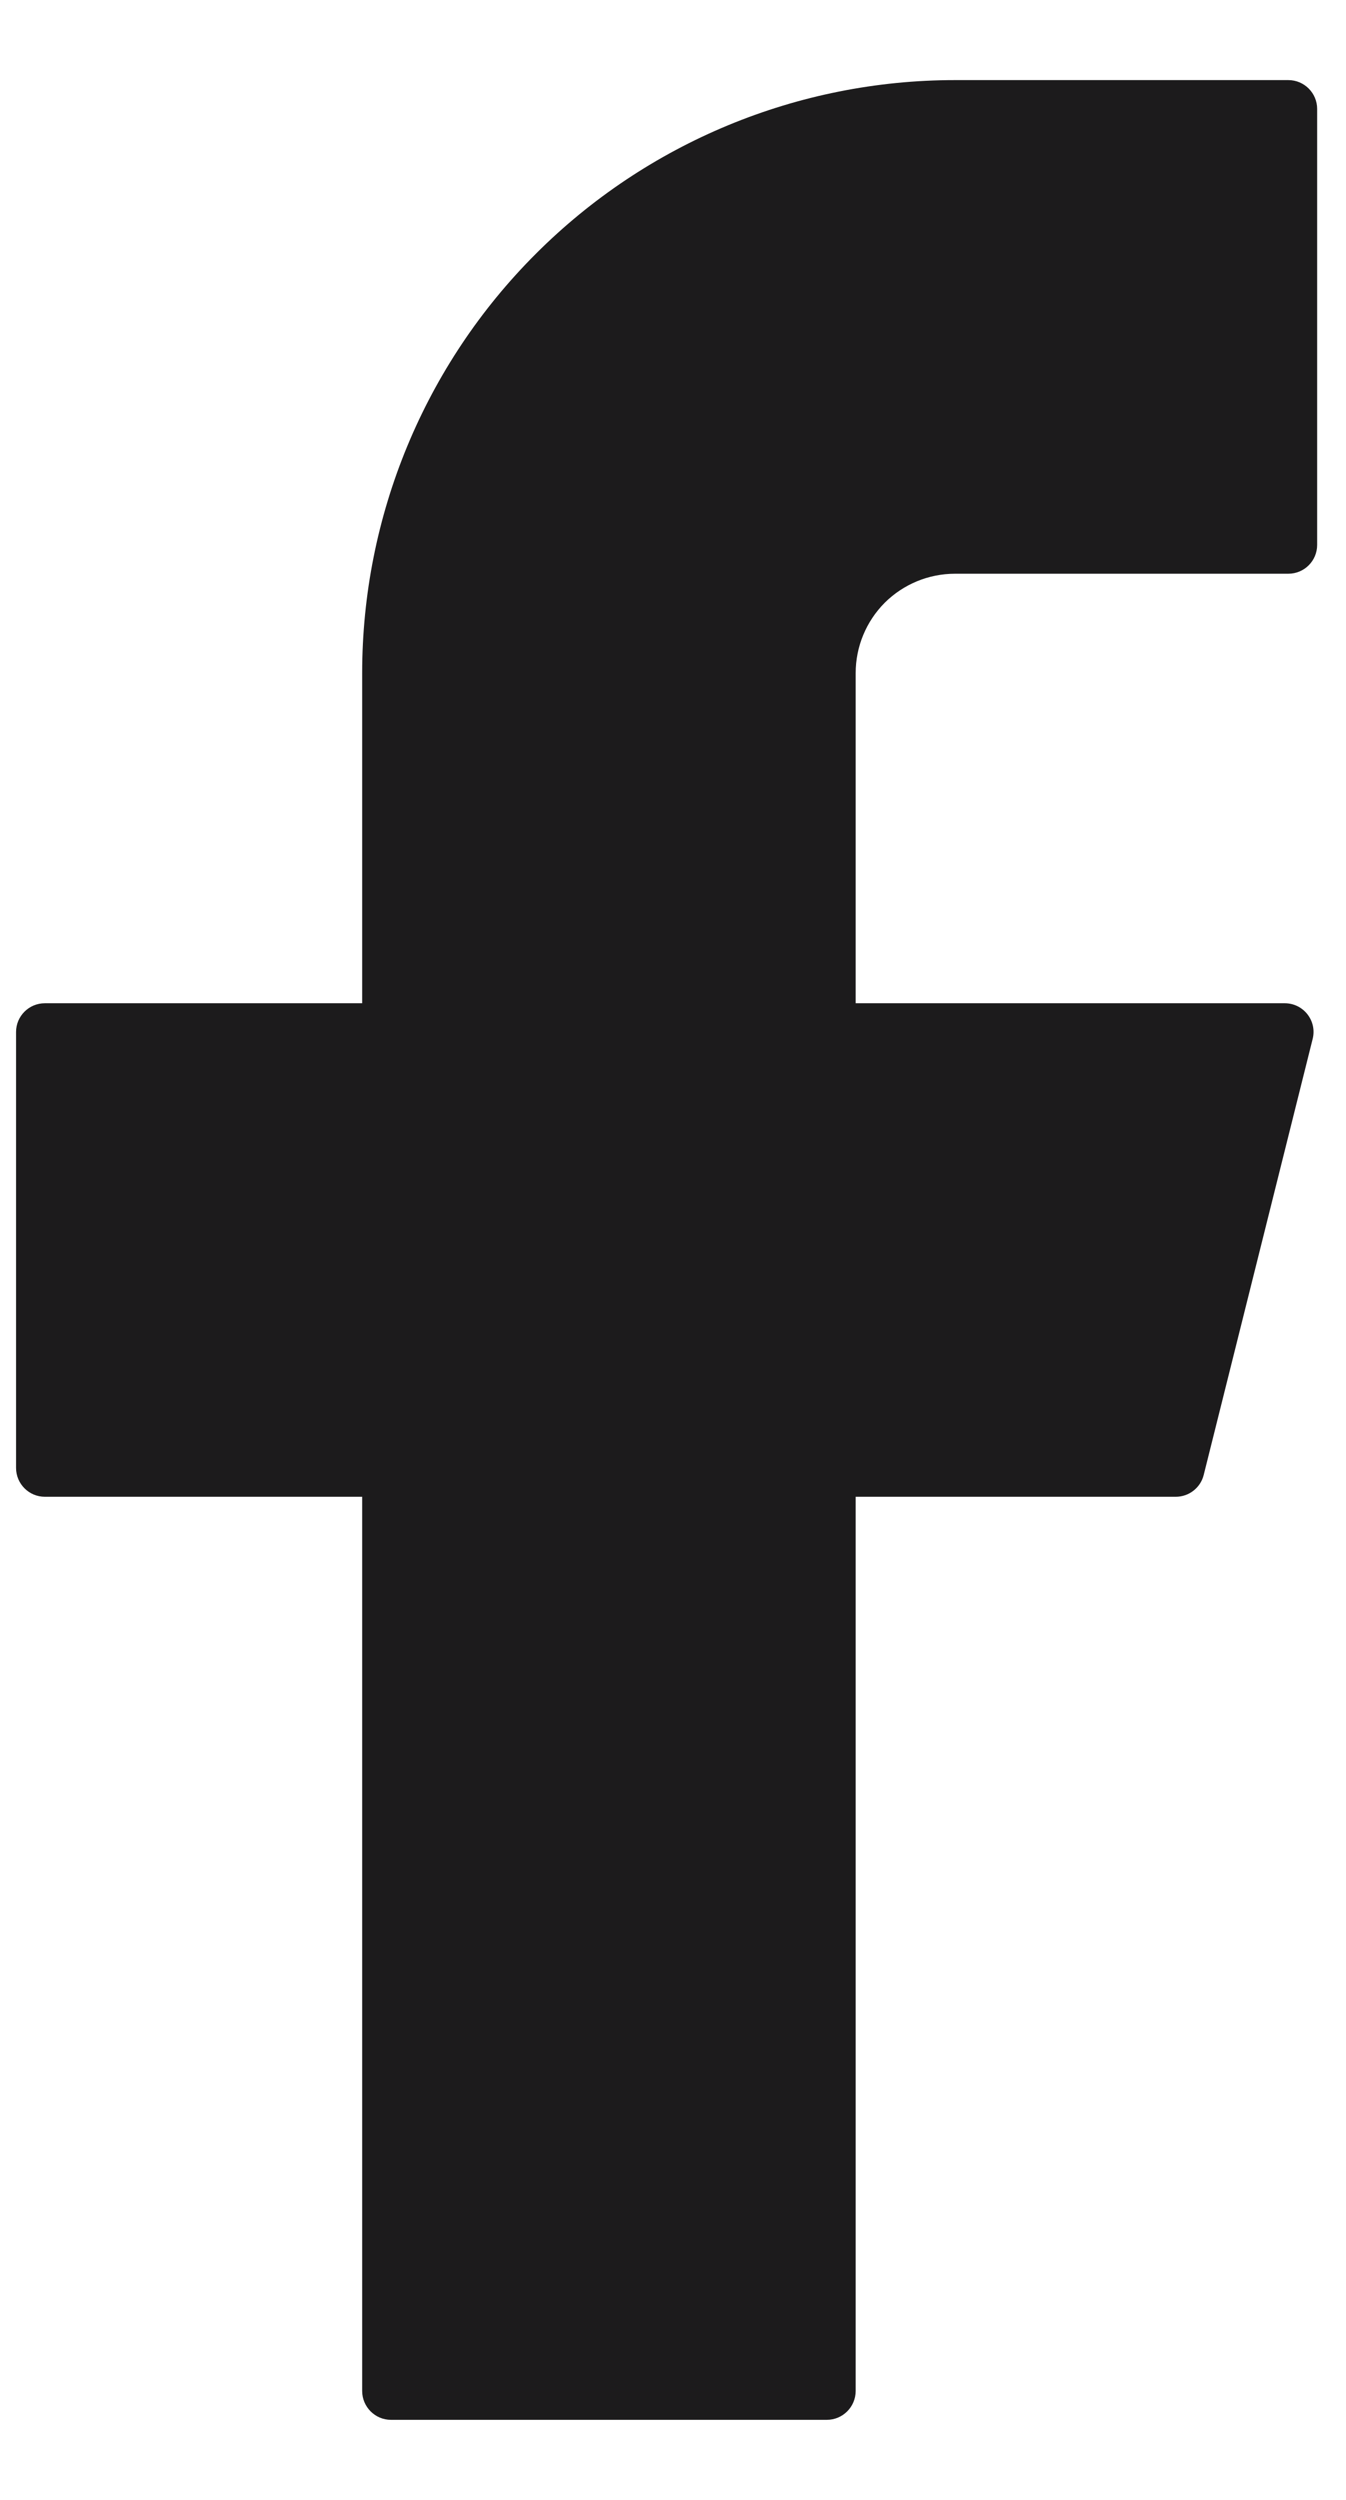 <svg width="14" height="26" viewBox="0 0 14 26" fill="none" xmlns="http://www.w3.org/2000/svg">
<path d="M9.933 0.833C8.298 0.833 6.729 1.483 5.573 2.64C4.416 3.796 3.767 5.365 3.767 7V10.434H0.467C0.301 10.434 0.167 10.568 0.167 10.733V15.267C0.167 15.432 0.301 15.567 0.467 15.567H3.767V24.867C3.767 25.032 3.901 25.167 4.066 25.167H8.6C8.766 25.167 8.9 25.032 8.9 24.867V15.567H12.229C12.367 15.567 12.487 15.473 12.52 15.34L13.653 10.806C13.701 10.617 13.558 10.434 13.362 10.434H8.9V7C8.9 6.726 9.009 6.463 9.202 6.269C9.396 6.076 9.659 5.967 9.933 5.967H13.4C13.566 5.967 13.7 5.833 13.7 5.667V1.133C13.7 0.968 13.566 0.833 13.4 0.833H9.933Z" fill="#1C1B1C"/>
</svg>
